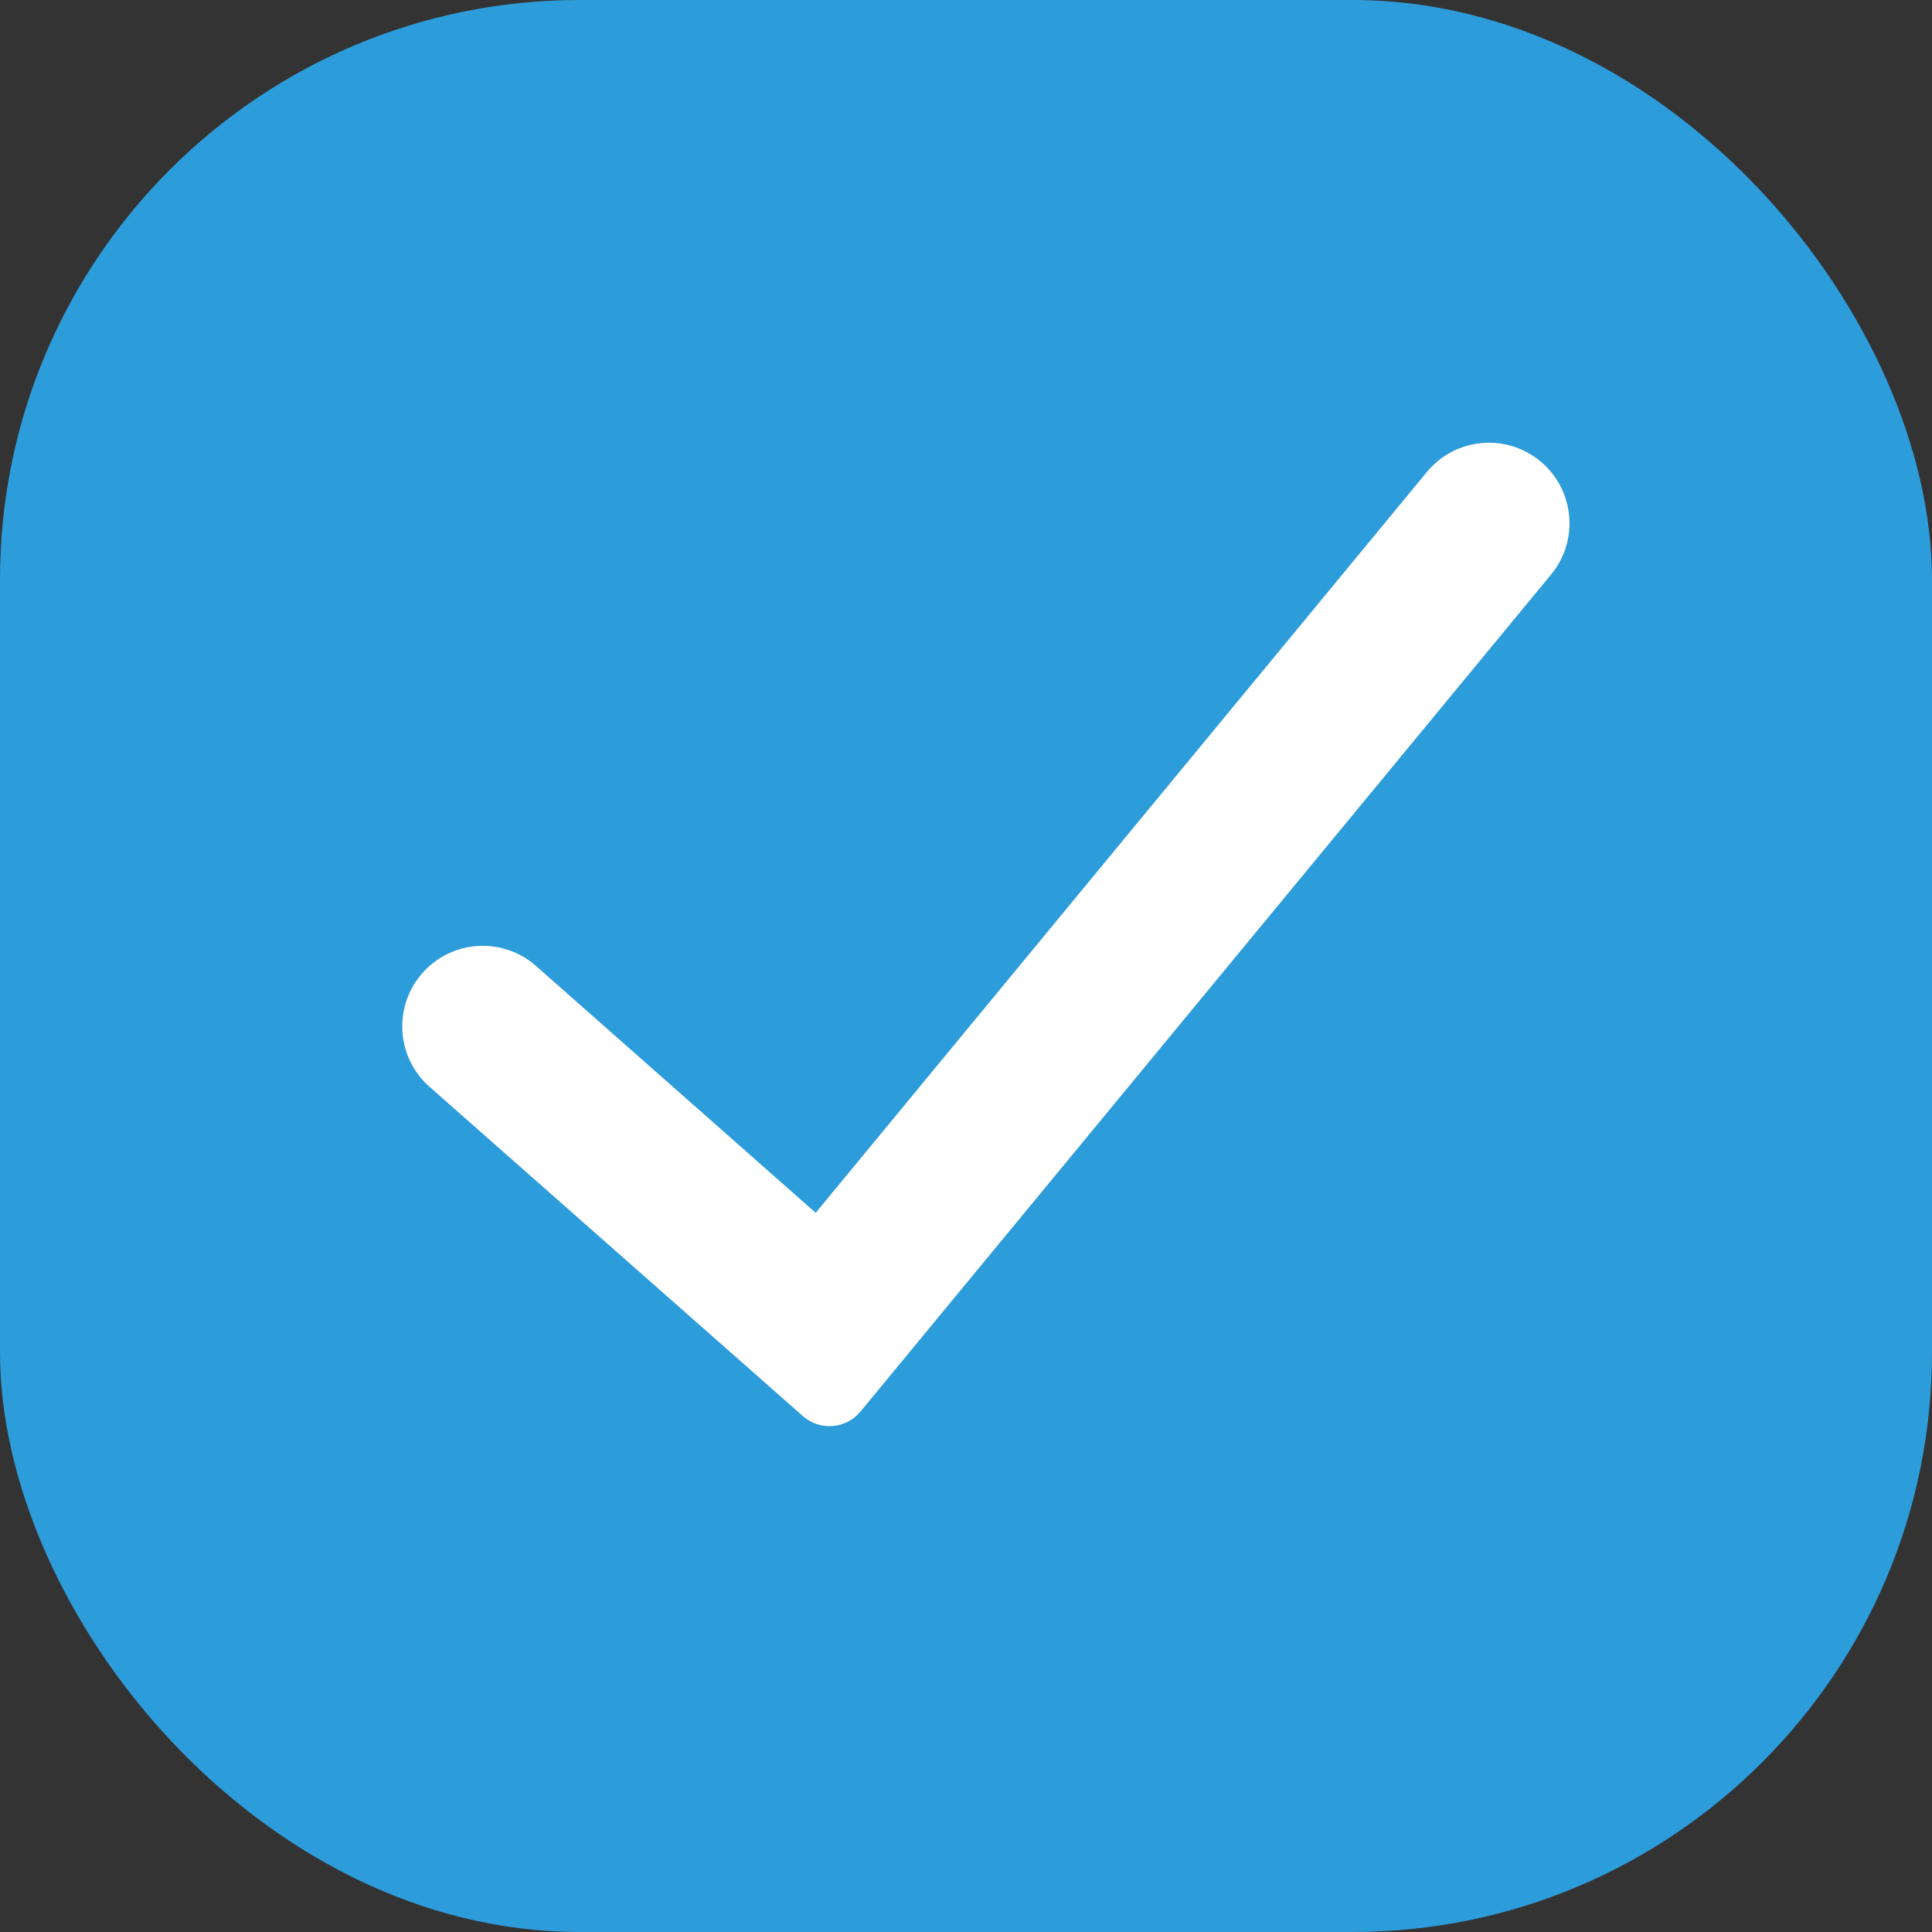 <svg width="20" height="20" viewBox="0 0 20 20" fill="none" xmlns="http://www.w3.org/2000/svg">
<rect x="0" y="0" width="20" height="20" fill="#333333" stroke="none"/>
<rect width="20" height="20" rx="6" fill="#2D9CDB"/>
<path fill-rule="evenodd" clip-rule="evenodd" d="M15.944 4.774C16.299 5.066 16.35 5.592 16.057 5.947L8.908 14.612C8.758 14.794 8.487 14.815 8.311 14.659L4.446 11.25C4.101 10.945 4.068 10.418 4.373 10.073C4.677 9.728 5.204 9.695 5.549 10L8.444 12.555L14.771 4.886C15.064 4.531 15.589 4.481 15.944 4.774Z" fill="white"/>
</svg>

